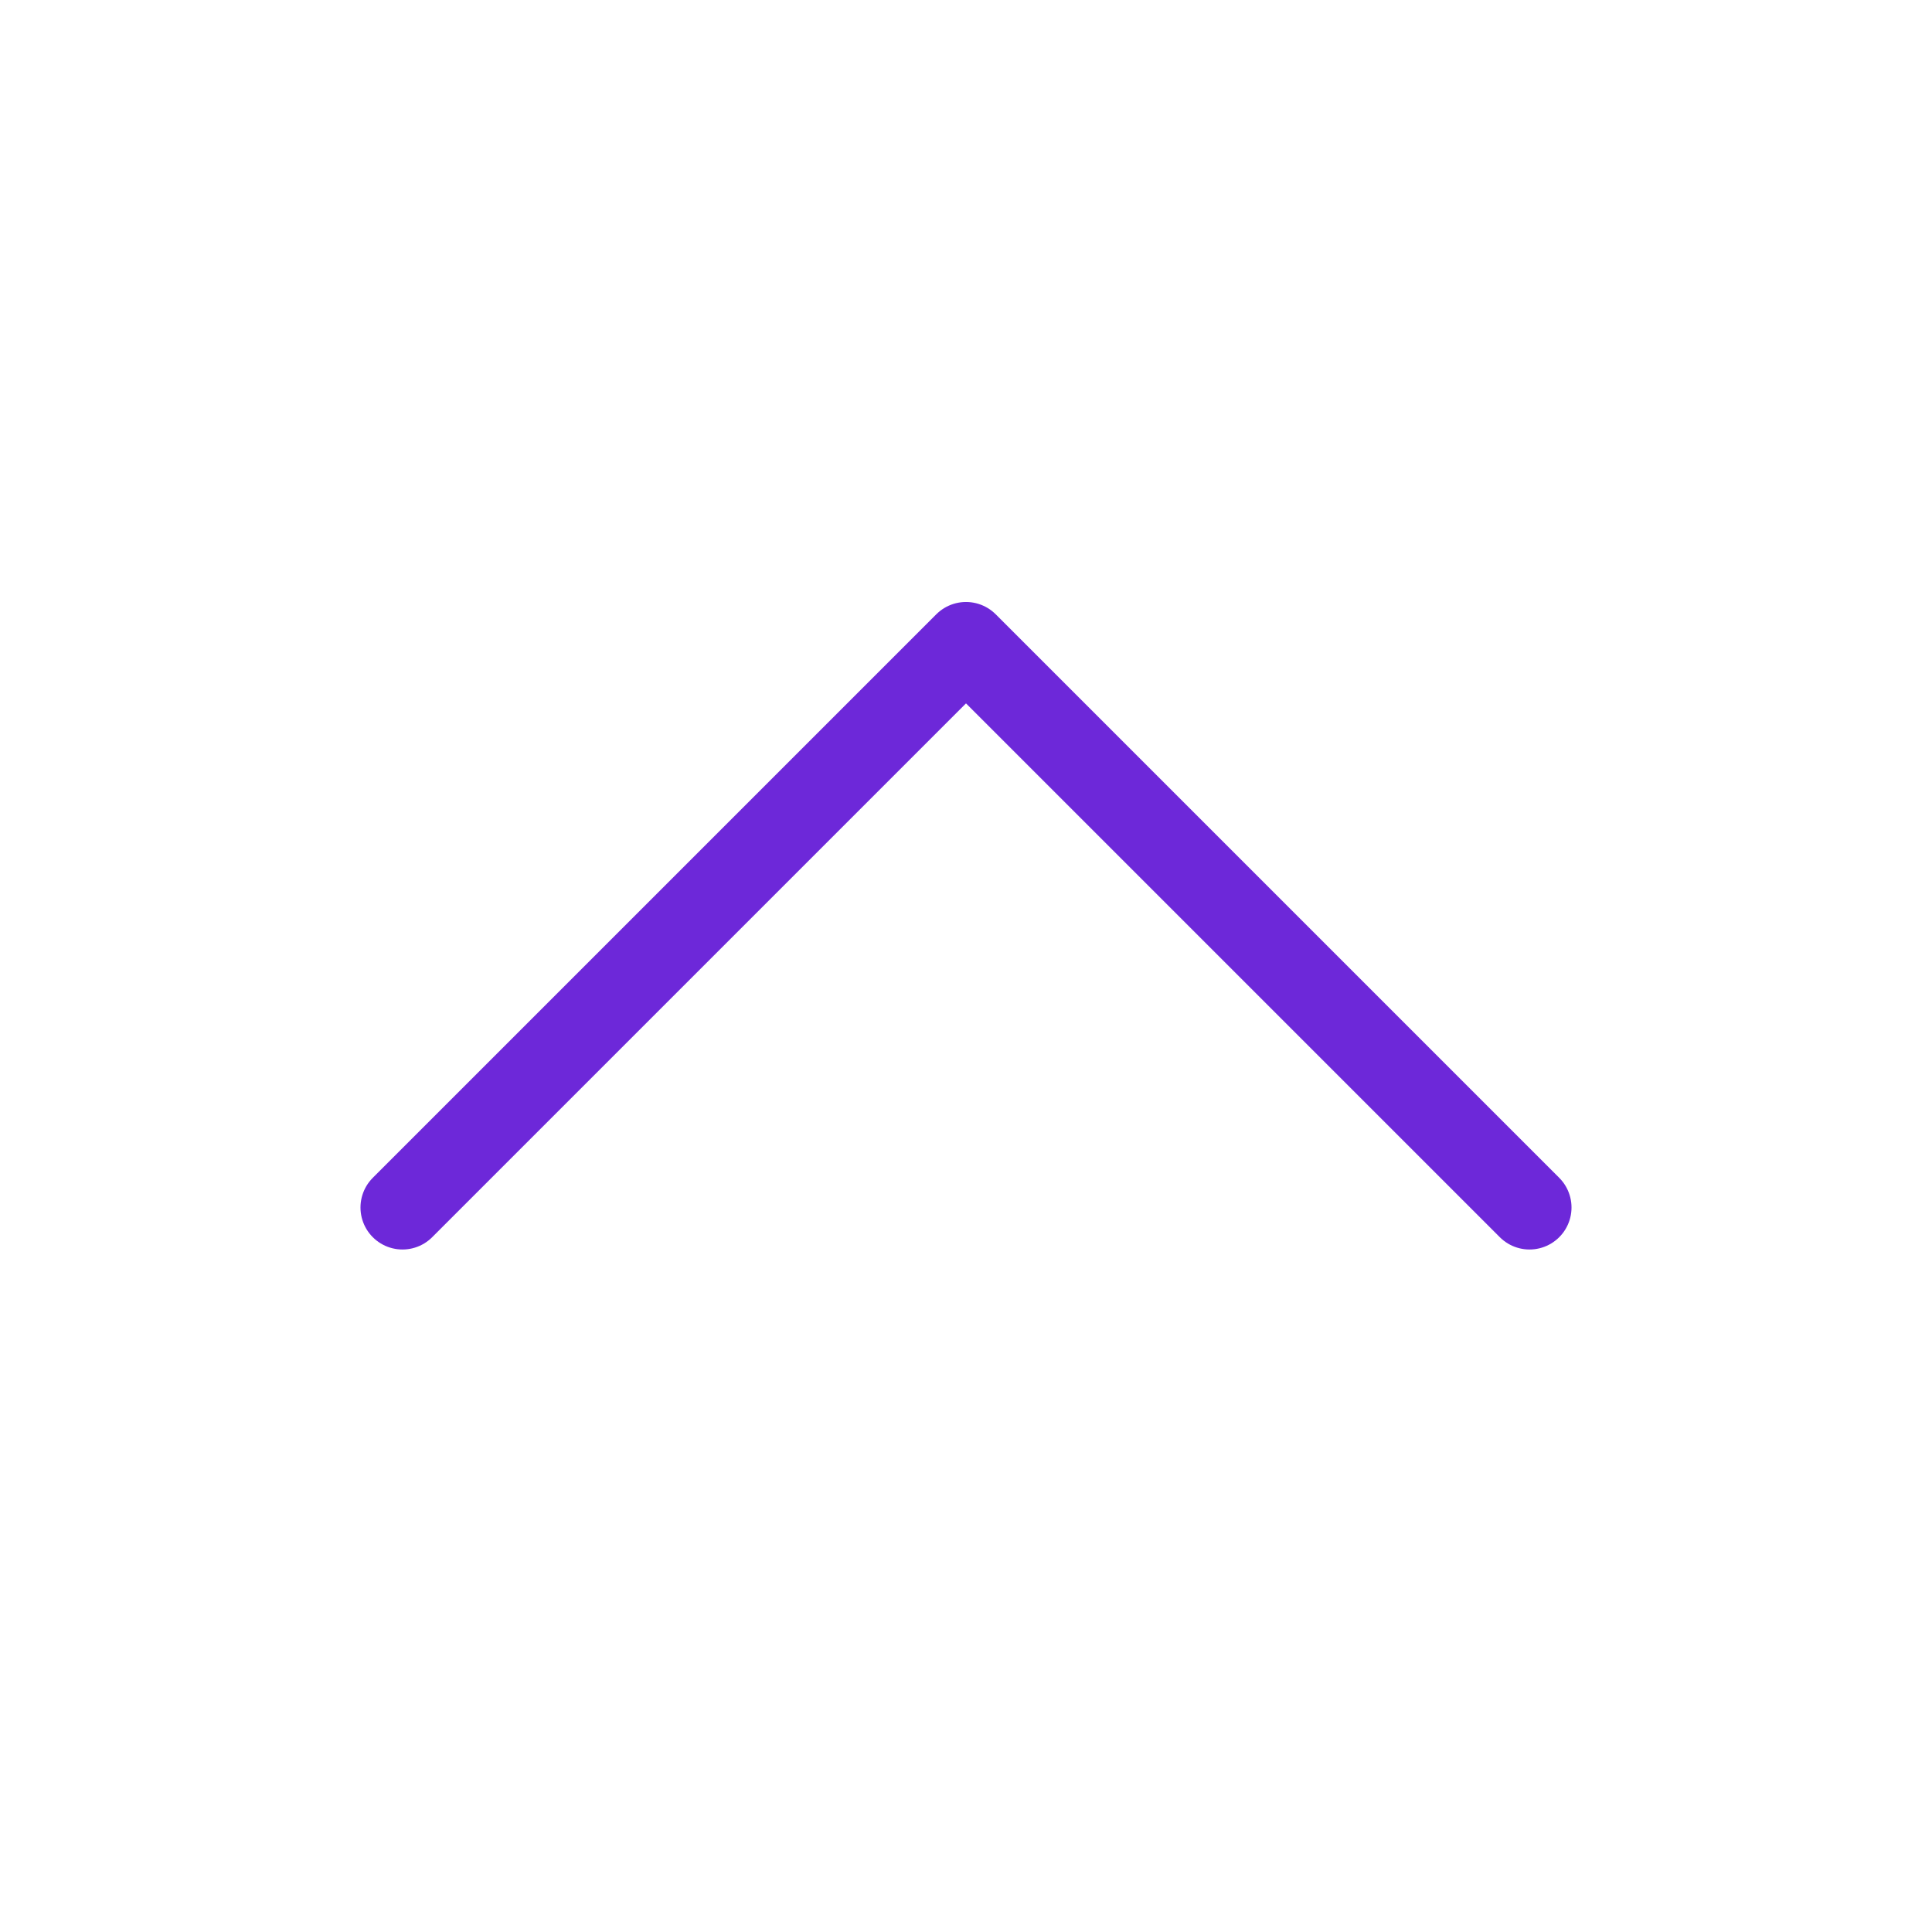 <svg width="46" height="46" viewBox="0 0 46 46" fill="none" xmlns="http://www.w3.org/2000/svg">
    <path d="M36.417 28.75L23 15.333L9.583 28.75" stroke="#6D28D9" stroke-width="2" stroke-linecap="round" stroke-linejoin="round"/>
</svg>
